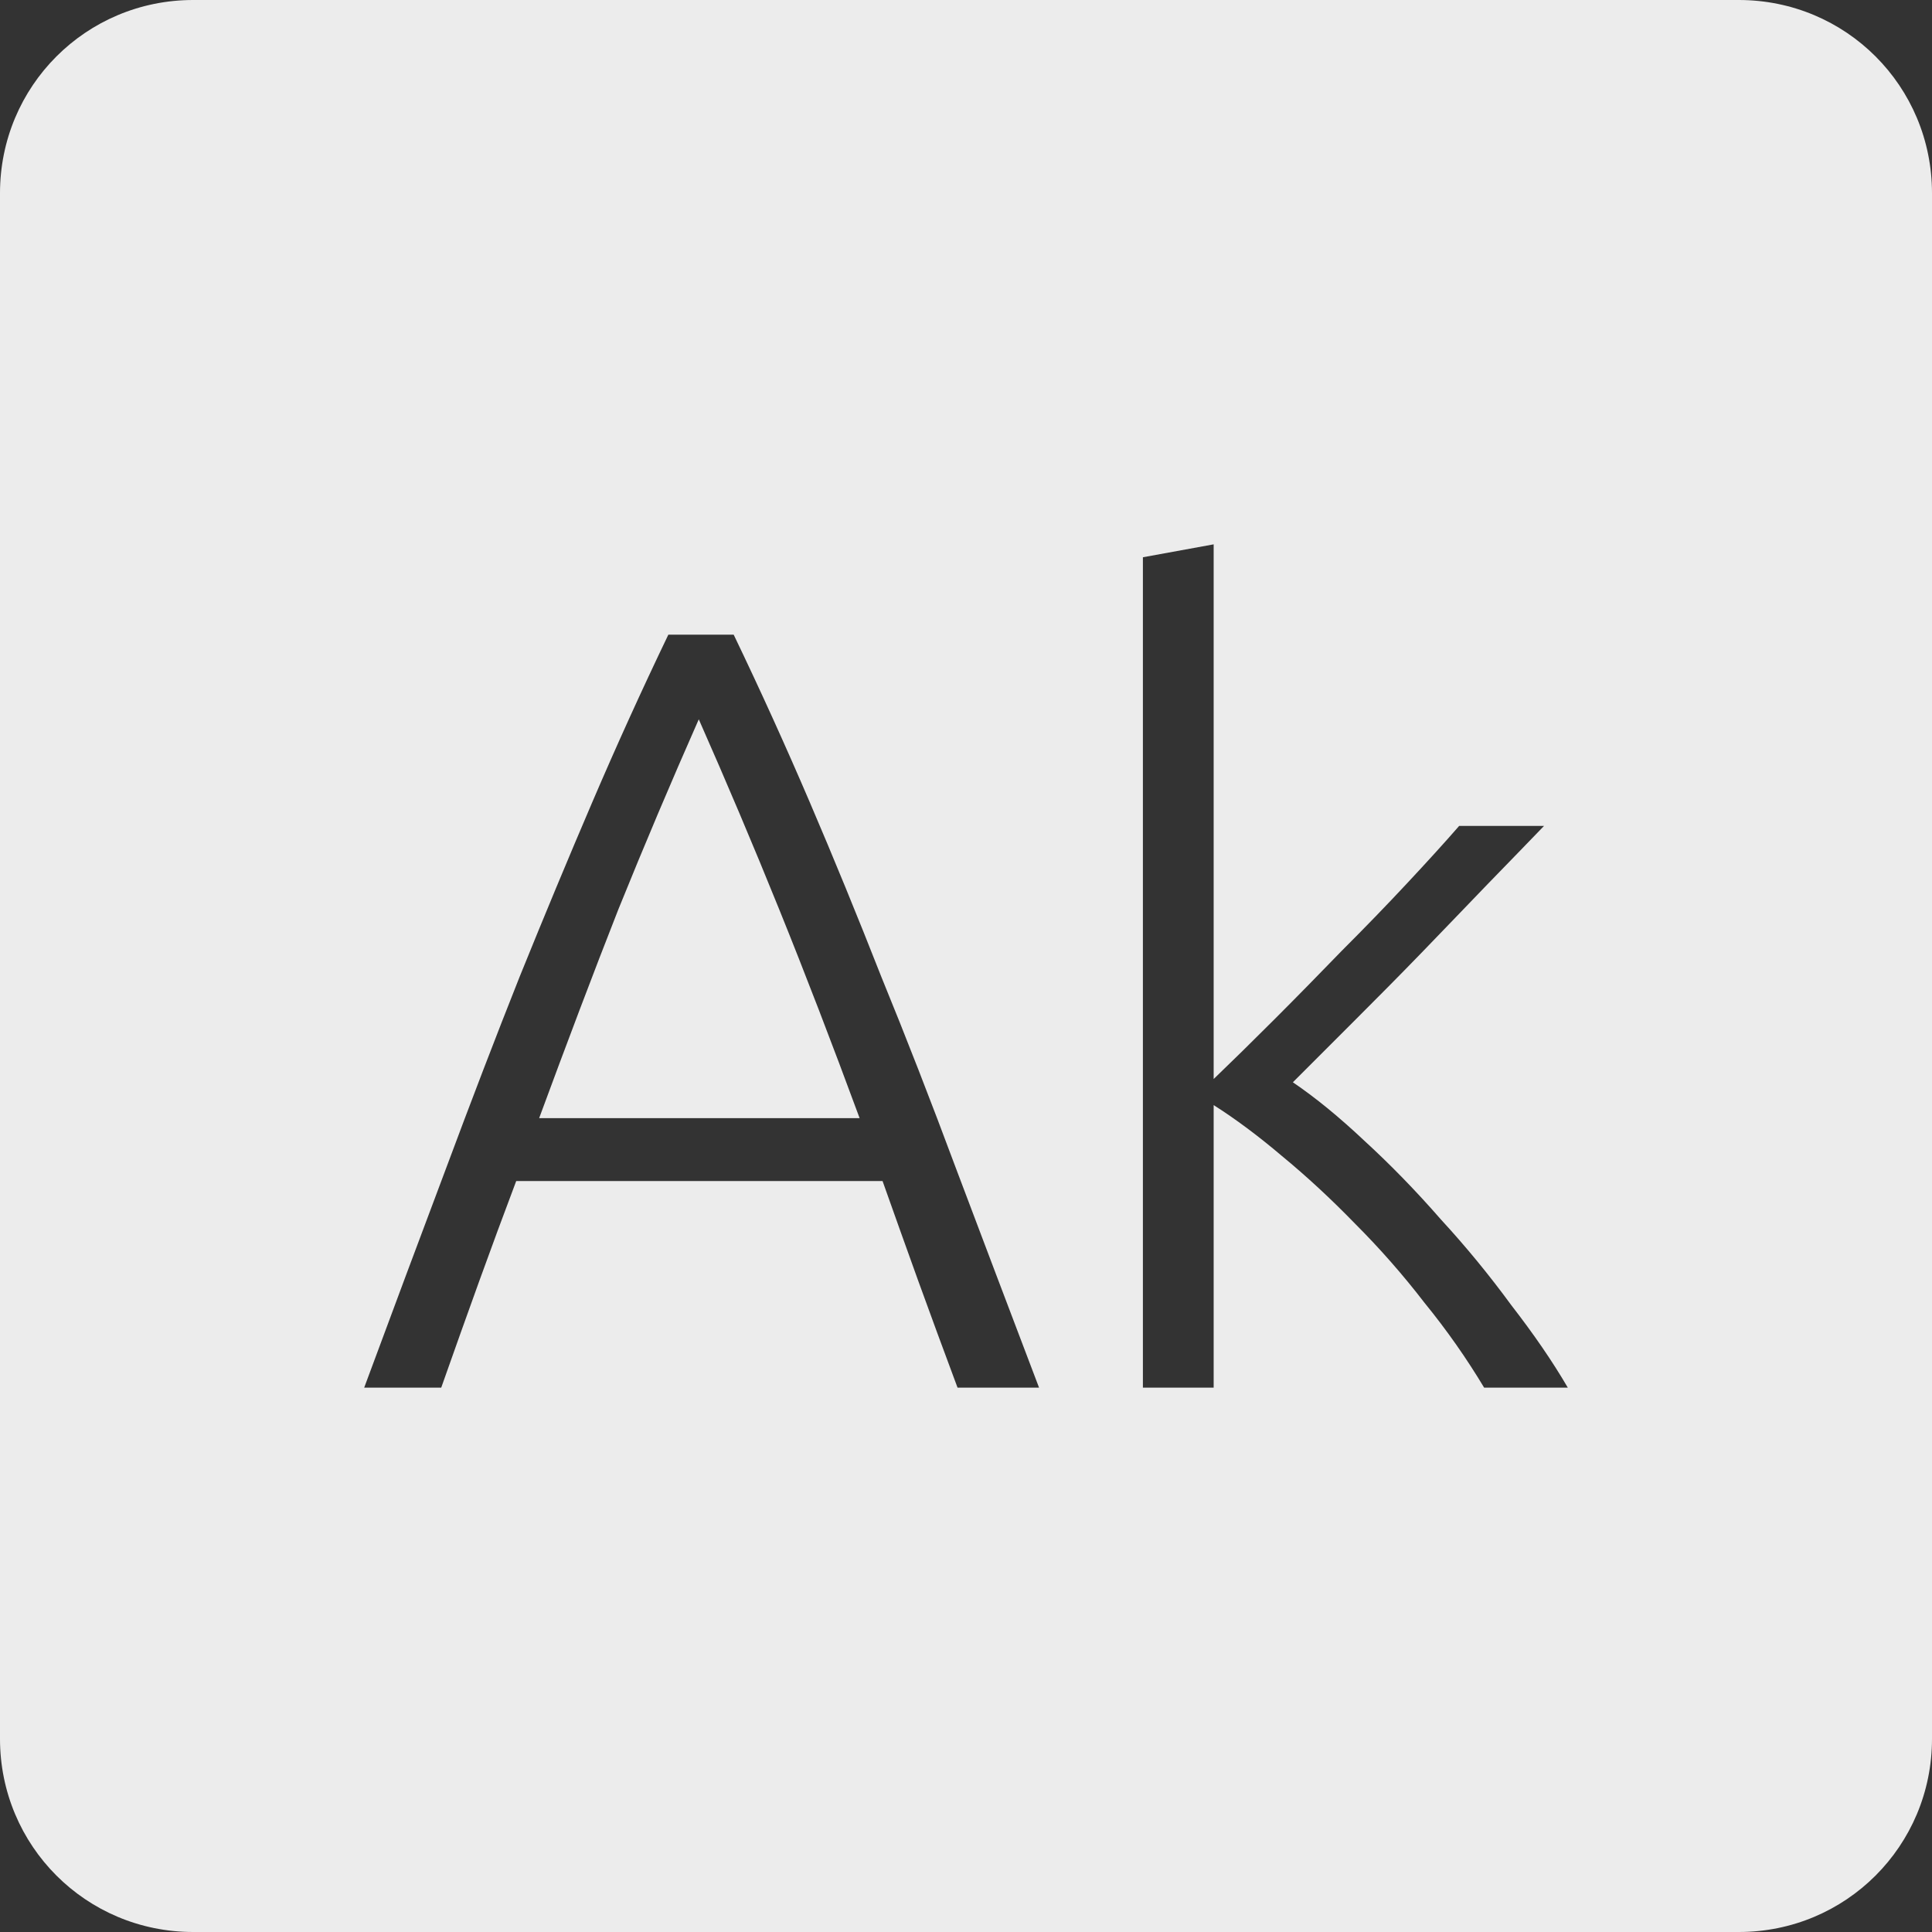 <?xml version="1.0" encoding="UTF-8" standalone="no"?>
<svg
   xmlns:dc="http://purl.org/dc/elements/1.1/"
   xmlns:cc="http://creativecommons.org/ns#"
   xmlns:rdf="http://www.w3.org/1999/02/22-rdf-syntax-ns#"
   xmlns:svg="http://www.w3.org/2000/svg"
   xmlns="http://www.w3.org/2000/svg"
   xmlns:sodipodi="http://sodipodi.sourceforge.net/DTD/sodipodi-0.dtd"
   xmlns:inkscape="http://www.inkscape.org/namespaces/inkscape"
   viewBox="0 0 16 16"
   id="svg2"
   version="1.1"
   inkscape:version="0.91 r13725"
   sodipodi:docname="indicator-keyboard-Ak.svg">
  <rect x="0" y="0" width="16" height="16" fill="#333333" stroke="none"/>
  <defs
     id="defs11" />
  <sodipodi:namedview
     pagecolor="#ffffff"
     bordercolor="#666666"
     borderopacity="1"
     objecttolerance="10"
     gridtolerance="10"
     guidetolerance="10"
     inkscape:pageopacity="0"
     inkscape:pageshadow="2"
     inkscape:window-width="640"
     inkscape:window-height="480"
     id="namedview9"
     showgrid="false"
     inkscape:zoom="14.75"
     inkscape:cx="8"
     inkscape:cy="8"
     inkscape:window-x="65"
     inkscape:window-y="24"
     inkscape:window-maximized="0"
     inkscape:current-layer="svg2" />
  <path
     style="fill:#ececec;fill-opacity:1"
     d="M 1.6 0 C 0.713 2.9605947e-16 0 0.713 0 1.6 L 0 14.4 C 2.9605947e-16 15.287 0.713 16 1.6 16 L 14.4 16 C 15.287 16 16 15.287 16 14.4 L 16 1.6 C 16 0.713 15.287 0 14.4 0 L 1.6 0 z M 10.051 4.508 L 10.051 8.936 C 10.201 8.792 10.369 8.627 10.555 8.441 C 10.741 8.255 10.927 8.065 11.113 7.873 C 11.305 7.681 11.484 7.496 11.652 7.316 C 11.82 7.136 11.964 6.978 12.084 6.84 L 12.787 6.84 C 12.649 6.984 12.492 7.144 12.318 7.324 C 12.144 7.504 11.962 7.695 11.77 7.893 C 11.584 8.085 11.397 8.273 11.211 8.459 L 10.707 8.963 C 10.893 9.089 11.091 9.251 11.301 9.449 C 11.517 9.647 11.728 9.864 11.932 10.098 C 12.142 10.326 12.336 10.563 12.516 10.809 C 12.702 11.049 12.858 11.276 12.984 11.492 L 12.291 11.492 C 12.147 11.252 11.983 11.017 11.797 10.789 C 11.617 10.555 11.425 10.337 11.221 10.133 C 11.023 9.929 10.821 9.742 10.617 9.574 C 10.419 9.406 10.231 9.266 10.051 9.152 L 10.051 11.492 L 9.465 11.492 L 9.465 4.615 L 10.051 4.508 z M 5.535 5.256 L 6.076 5.256 C 6.298 5.718 6.507 6.179 6.705 6.641 C 6.903 7.103 7.101 7.586 7.299 8.09 C 7.503 8.588 7.71 9.12 7.92 9.684 C 8.13 10.242 8.359 10.844 8.605 11.492 L 7.93 11.492 C 7.816 11.186 7.707 10.891 7.605 10.609 C 7.503 10.327 7.405 10.051 7.309 9.781 L 4.275 9.781 C 4.173 10.051 4.071 10.327 3.969 10.609 C 3.867 10.891 3.762 11.186 3.654 11.492 L 3.016 11.492 C 3.256 10.844 3.481 10.242 3.691 9.684 C 3.901 9.12 4.105 8.588 4.303 8.09 C 4.507 7.586 4.708 7.103 4.906 6.641 C 5.104 6.179 5.313 5.718 5.535 5.256 z M 5.787 5.957 C 5.559 6.473 5.337 6.997 5.121 7.531 C 4.911 8.065 4.693 8.642 4.465 9.26 L 7.119 9.26 C 6.891 8.642 6.669 8.065 6.453 7.531 C 6.237 6.997 6.015 6.473 5.787 5.957 z "
     id="path4" />
</svg>
